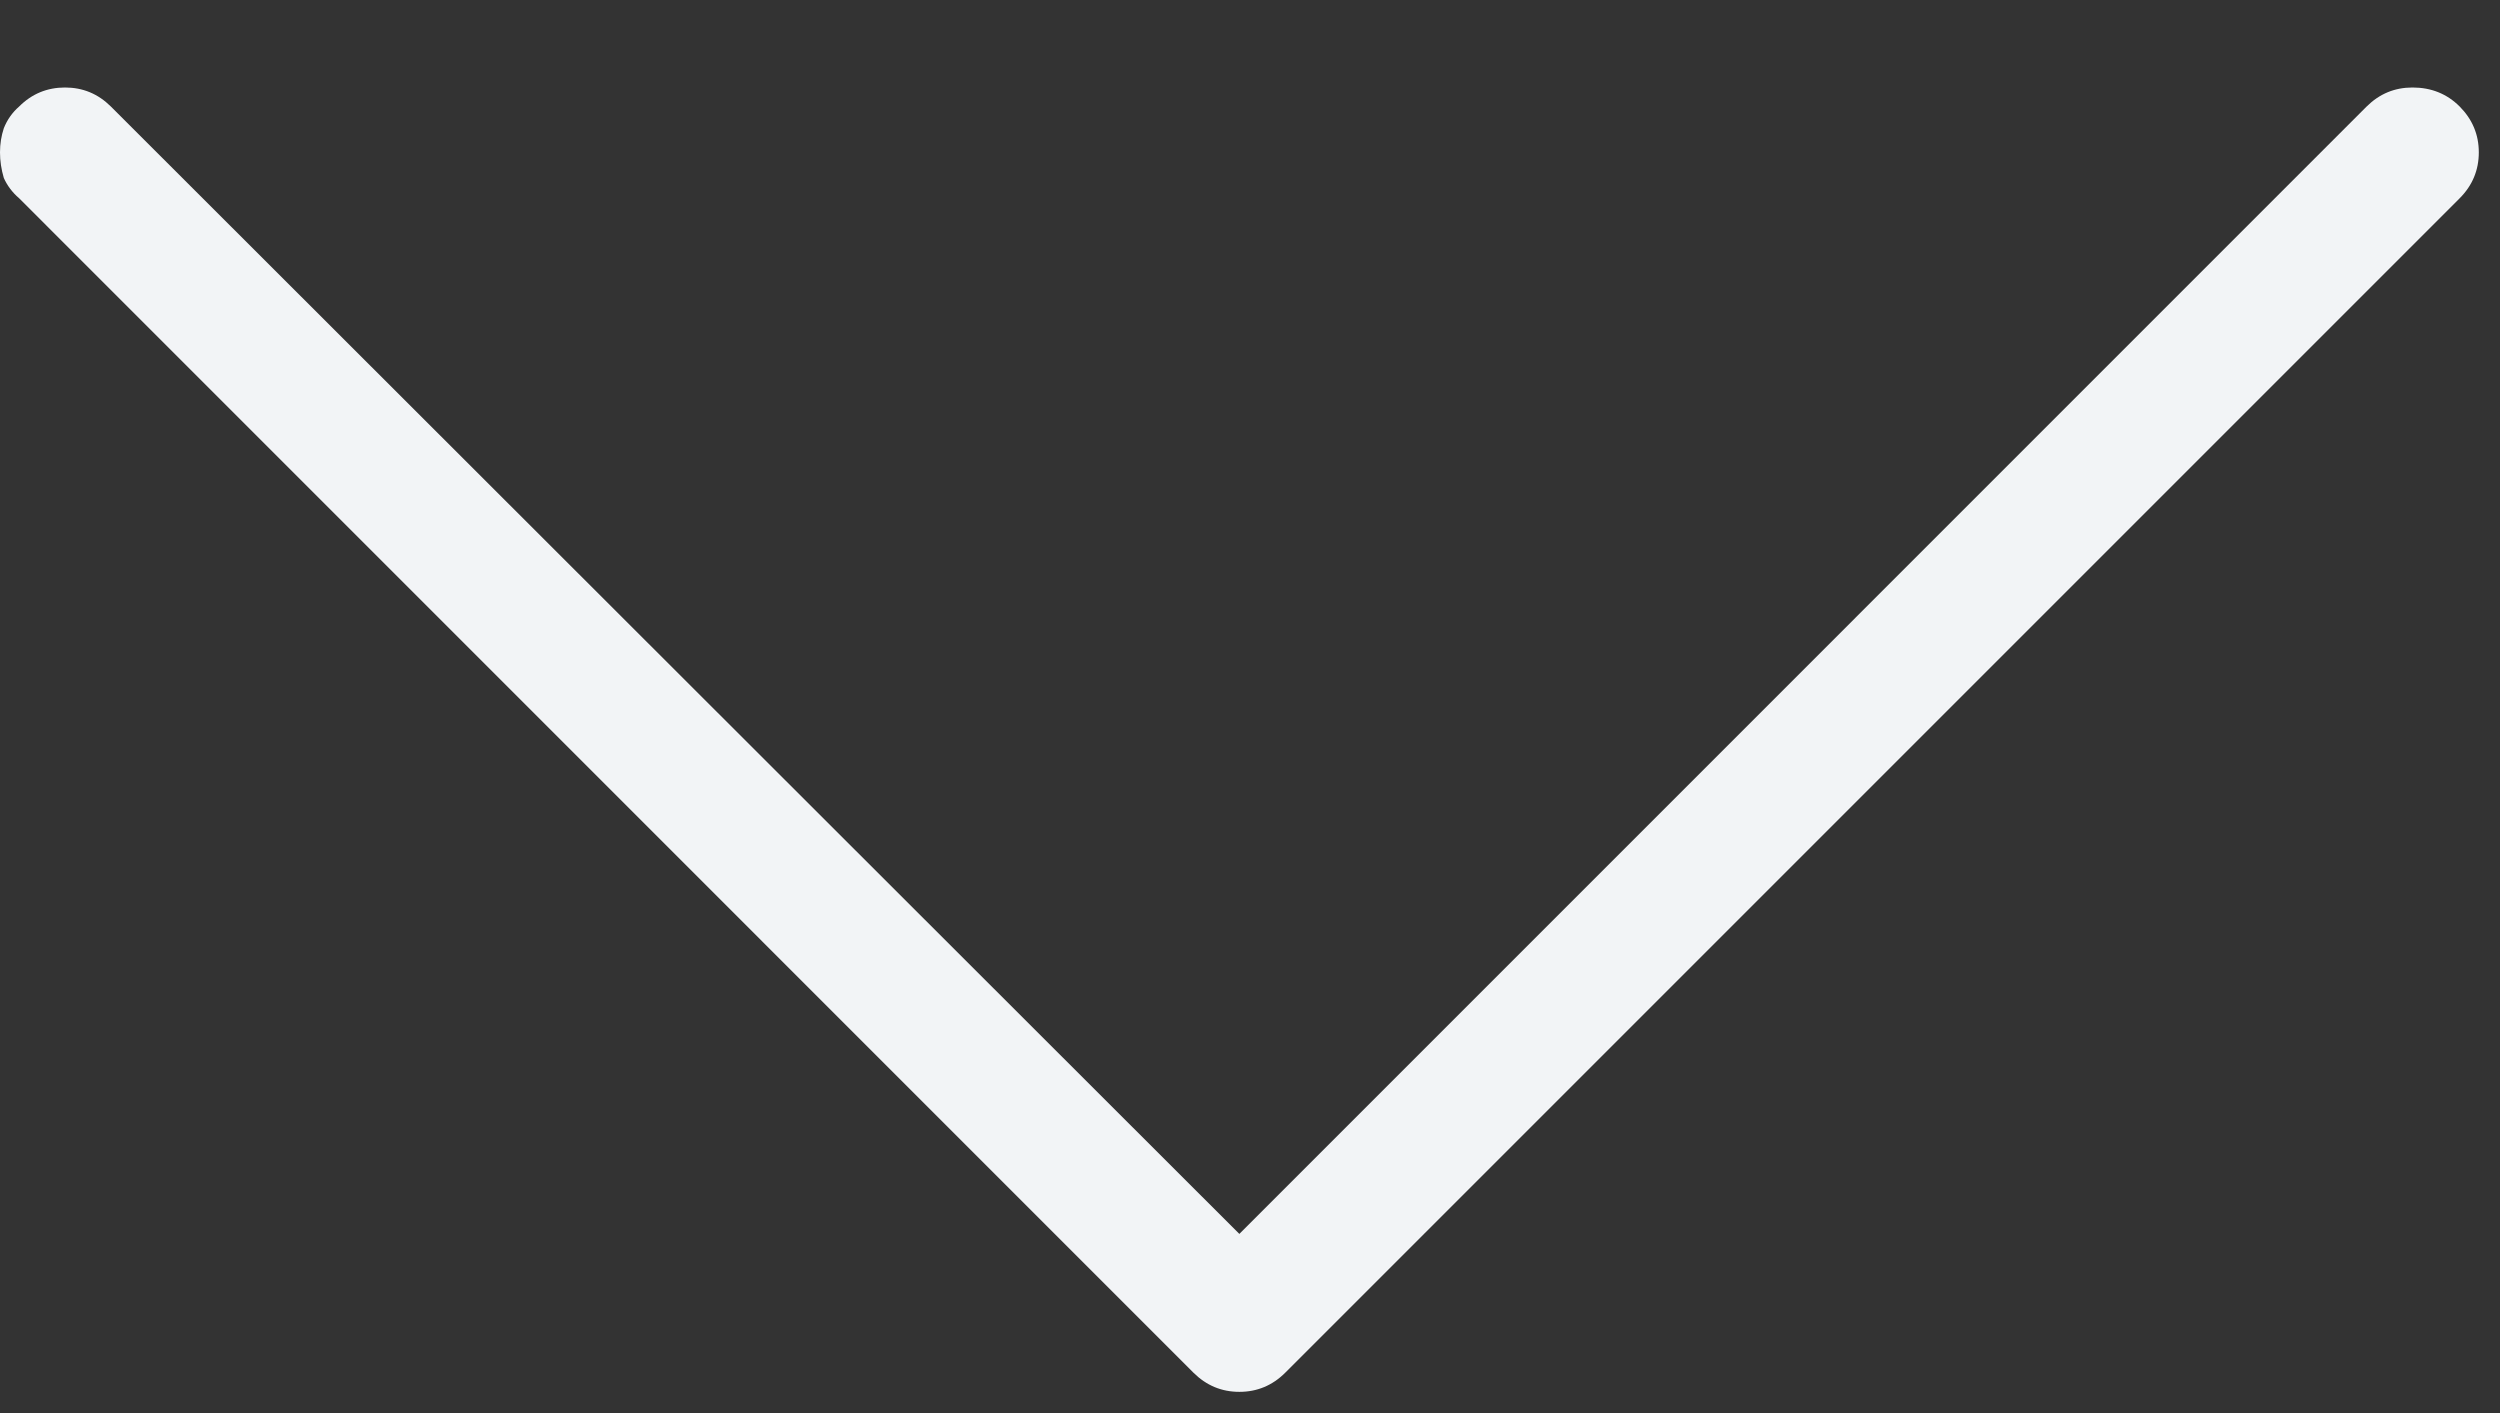 <svg width="23" height="13" viewBox="0 0 23 13" fill="none" xmlns="http://www.w3.org/2000/svg">
<rect x="0" y="0" width="23" height="13" fill="#333333" stroke="none"/>
<path d="M0 1.402C0 1.324 0.012 1.25 0.035 1.18C0.066 1.102 0.113 1.035 0.176 0.98C0.293 0.863 0.434 0.805 0.598 0.805C0.762 0.805 0.902 0.863 1.02 0.98L11.402 11.352L21.773 0.98C21.891 0.863 22.031 0.805 22.195 0.805C22.367 0.805 22.512 0.863 22.629 0.98C22.746 1.098 22.805 1.238 22.805 1.402C22.805 1.566 22.746 1.707 22.629 1.824L11.824 12.629C11.707 12.746 11.566 12.805 11.402 12.805C11.238 12.805 11.098 12.746 10.98 12.629L0.176 1.824C0.113 1.77 0.066 1.707 0.035 1.637C0.012 1.559 0 1.48 0 1.402Z" fill="#F2F4F6"/>
</svg>
